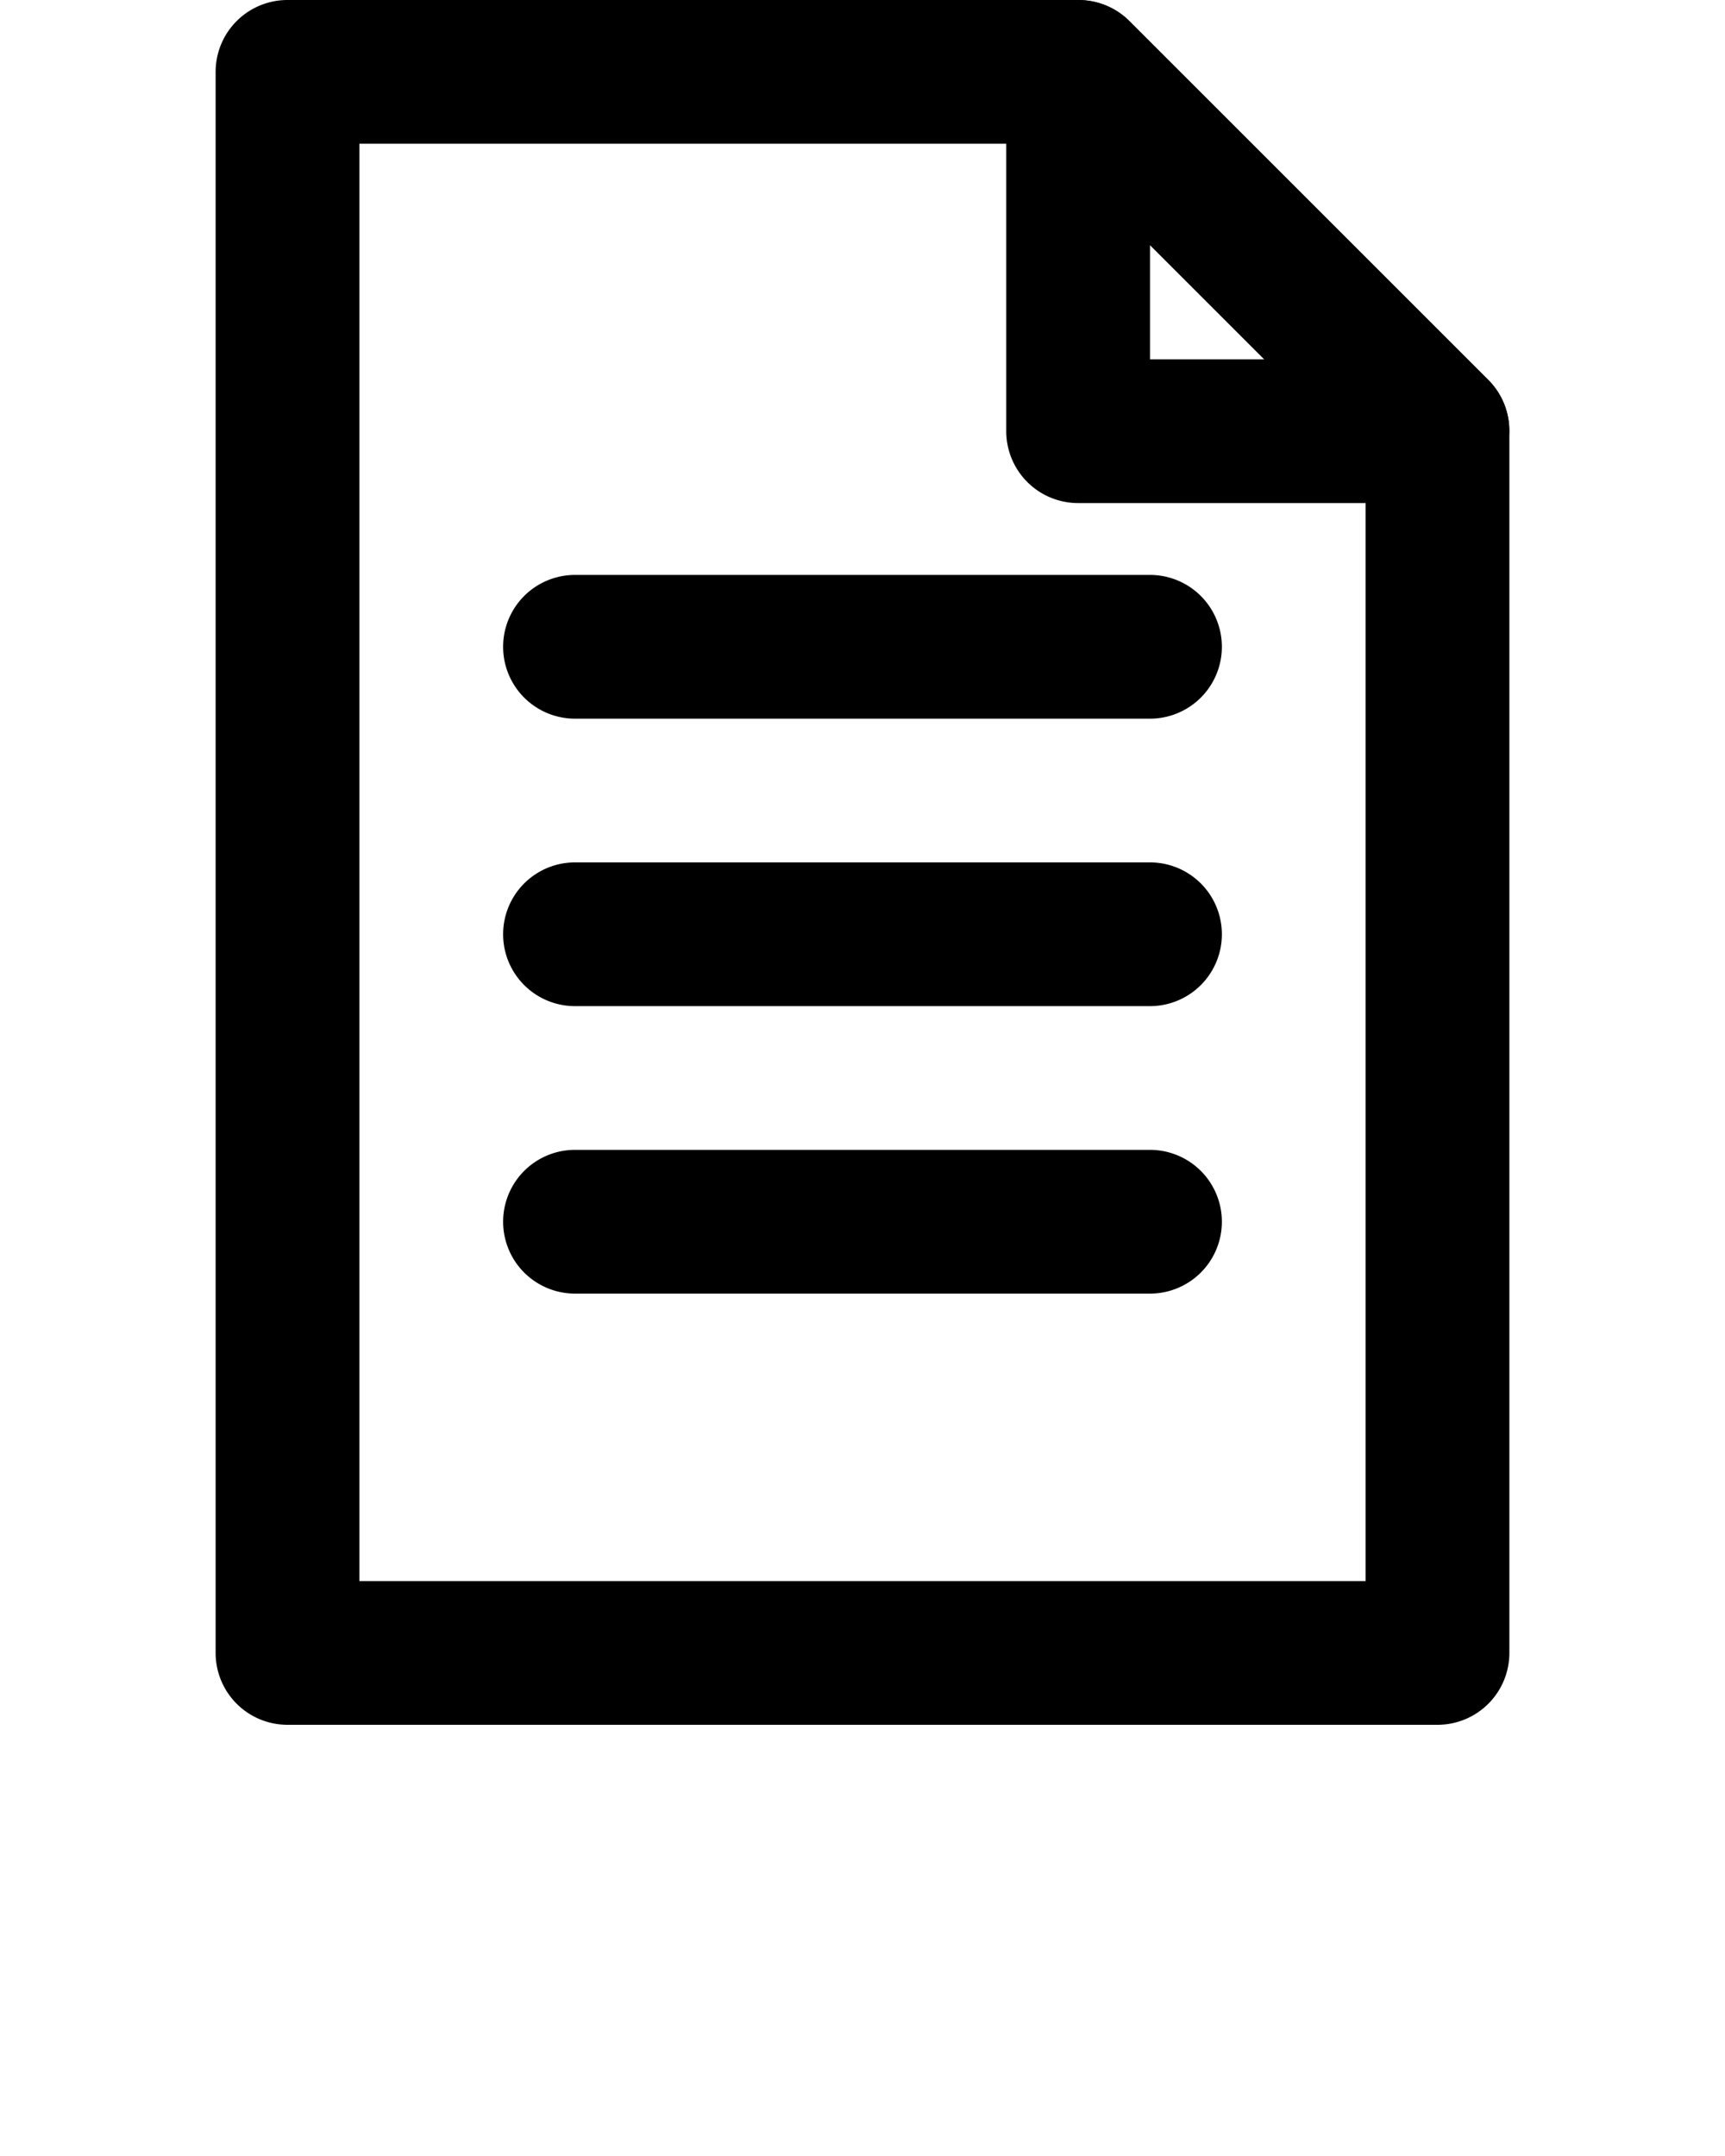 <svg xmlns="http://www.w3.org/2000/svg" viewBox="0 0 24 30" x="0px" y="0px"><title>document</title><g><path d="M20,7H15a1,1,0,0,1-1-1V1a1,1,0,0,1,.62-.92,1,1,0,0,1,1.09.21l5,5a1,1,0,0,1,.21,1.09A1,1,0,0,1,20,7ZM16,5h1.59L16,3.41Z"/><path d="M20,24H4a1,1,0,0,1-1-1V1A1,1,0,0,1,4,0H15a1,1,0,0,1,.71.29l5,5A1,1,0,0,1,21,6V23A1,1,0,0,1,20,24ZM5,22H19V6.41L14.59,2H5Z"/><path d="M16,10H8A1,1,0,0,1,8,8h8a1,1,0,0,1,0,2Z"/><path d="M16,14H8a1,1,0,0,1,0-2h8a1,1,0,0,1,0,2Z"/><path d="M16,18H8a1,1,0,0,1,0-2h8a1,1,0,0,1,0,2Z"/></g></svg>